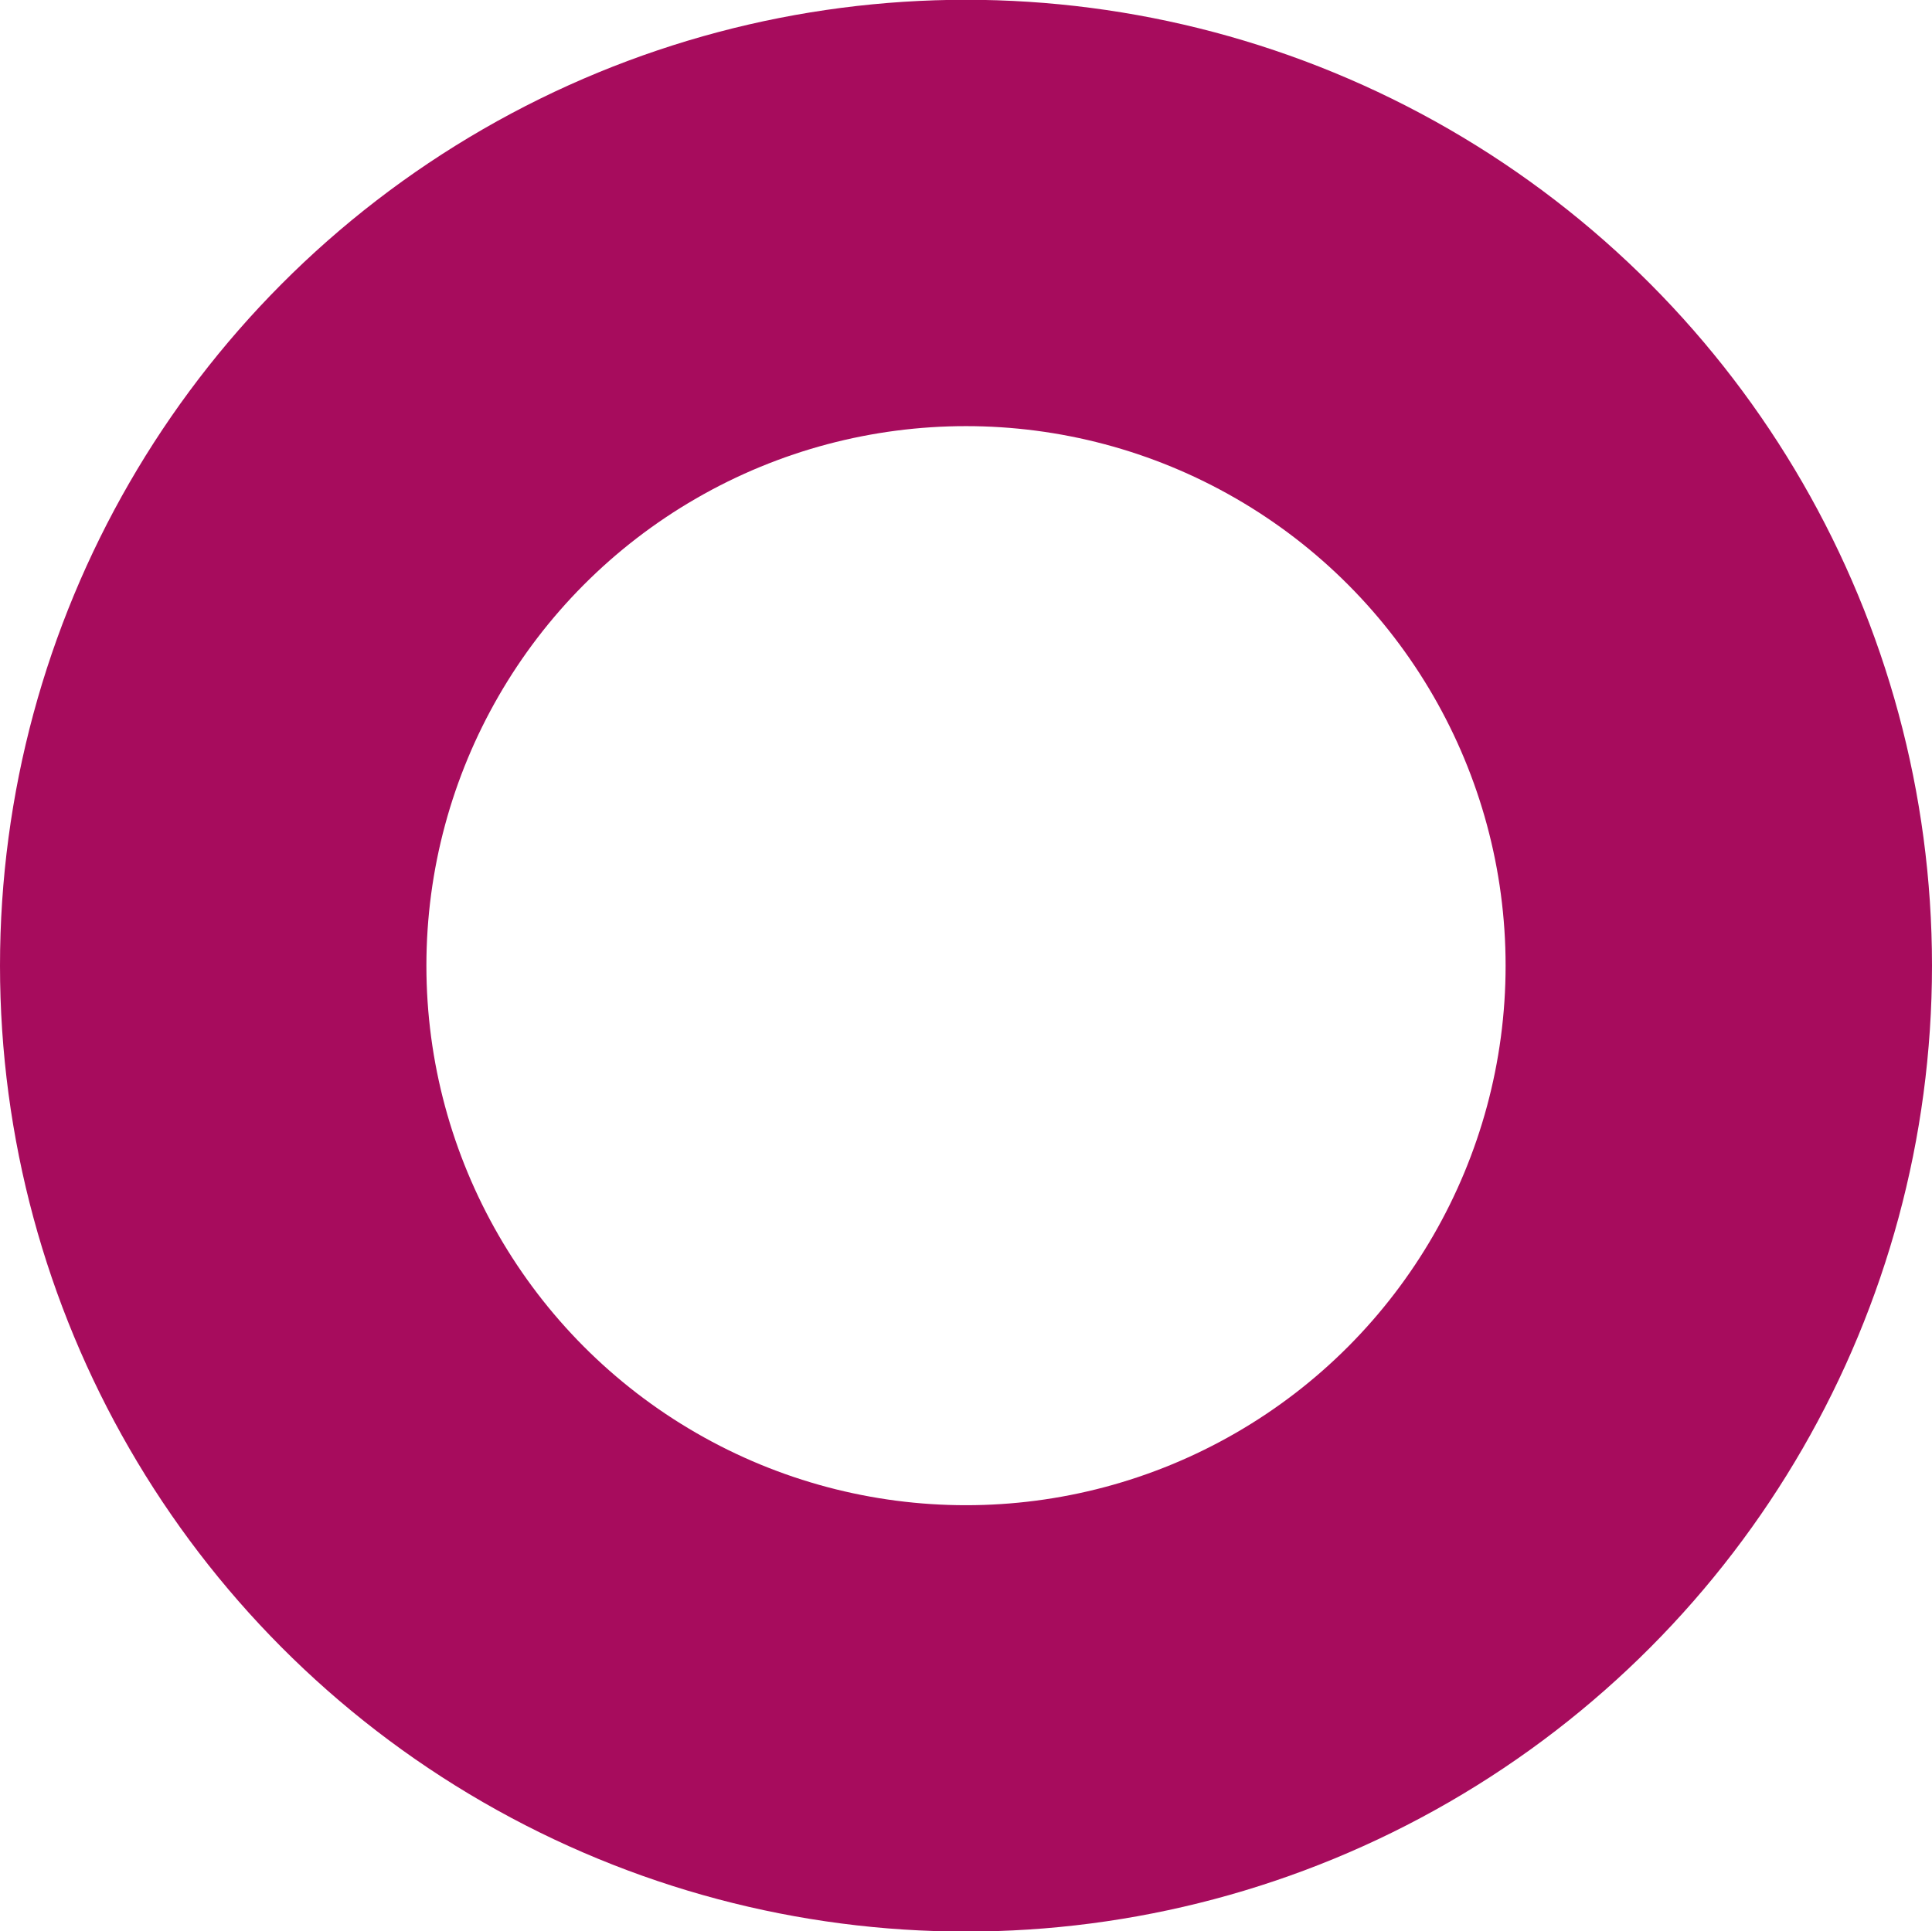 <svg xmlns="http://www.w3.org/2000/svg" width="9.062" height="9.06" viewBox="0 0 9.062 9.06">
  <defs>
    <style>
      .cls-1 {
        fill: none;
        stroke: #a70c5d;
        stroke-width: 2px;
      }
    </style>
  </defs>
  <circle id="Ellipse_4_copy_7" data-name="Ellipse 4 copy 7" class="cls-1" cx="4.531" cy="4.53" r="3.531"/>
</svg>
